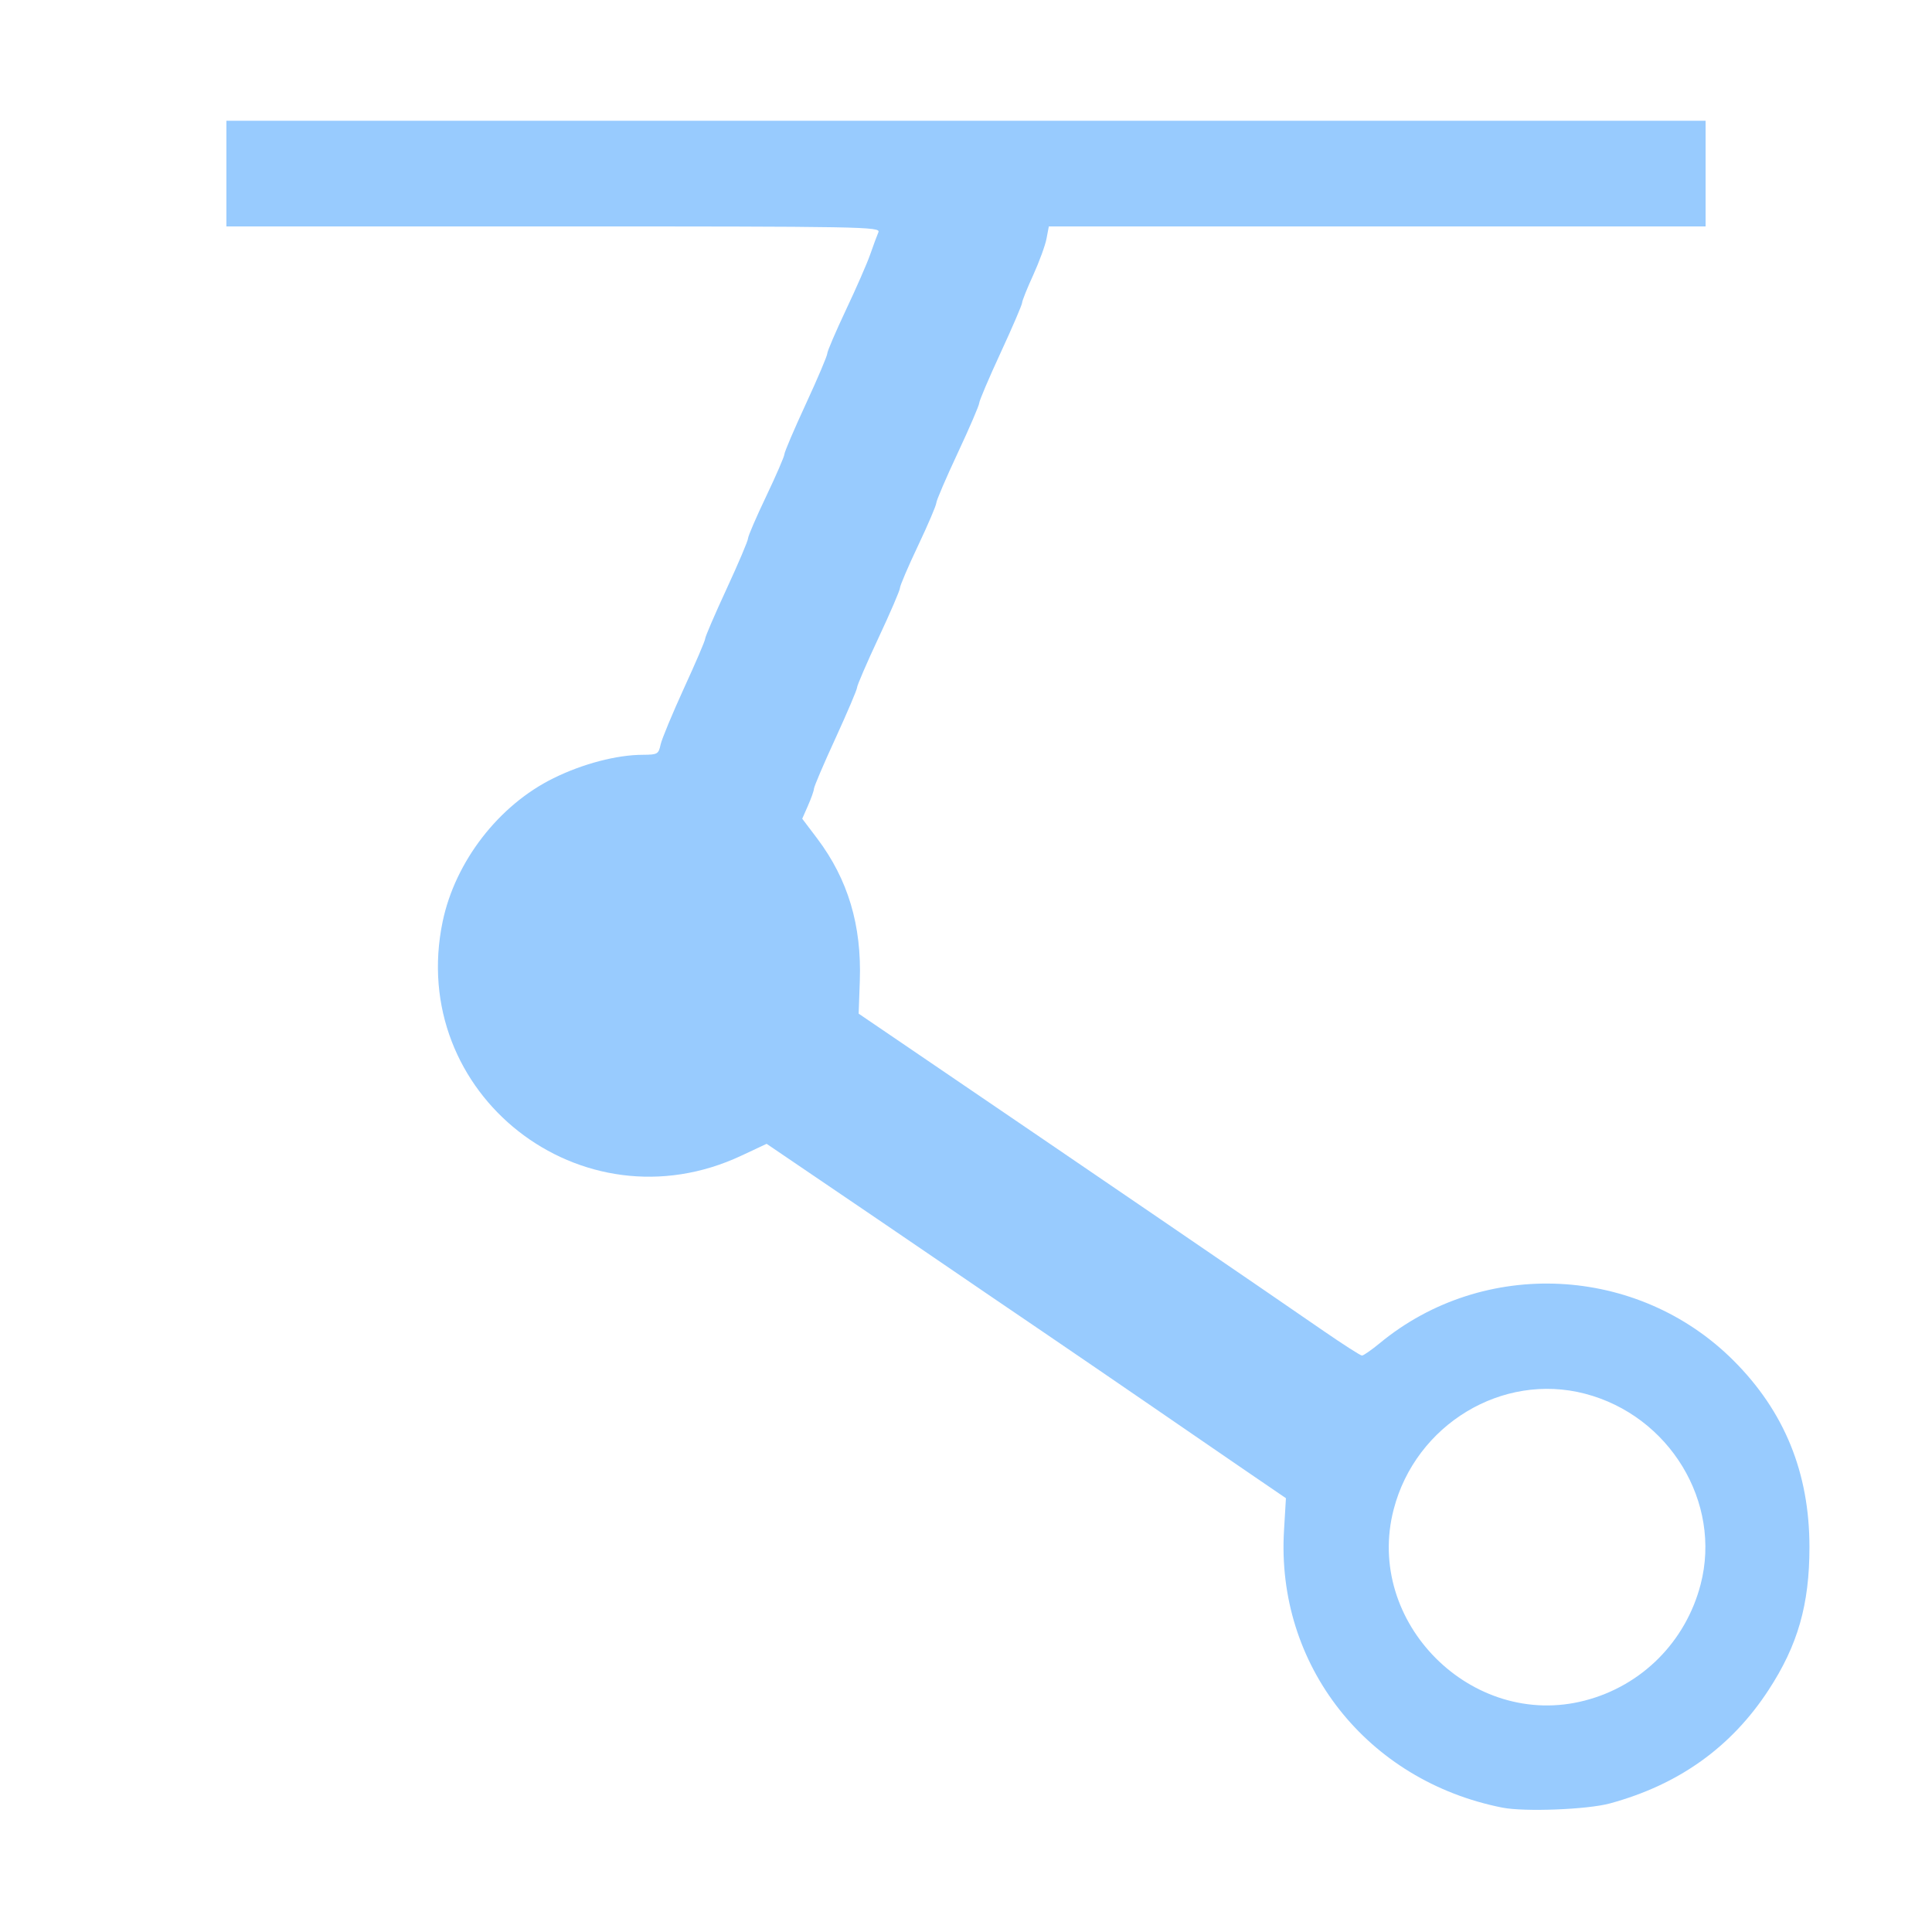<?xml version="1.0" encoding="UTF-8" standalone="no"?>
<!-- Created with Inkscape (http://www.inkscape.org/) -->

<svg
   version="1.1"
   id="svg2"
   width="1600"
   height="1600"
   viewBox="0 0 1600 1600"
   sodipodi:docname="con_kinematic.svg"
   inkscape:version="1.2.2 (732a01da63, 2022-12-09)"
   xmlns:inkscape="http://www.inkscape.org/namespaces/inkscape"
   xmlns:sodipodi="http://sodipodi.sourceforge.net/DTD/sodipodi-0.dtd"
   xmlns="http://www.w3.org/2000/svg"
   xmlns:svg="http://www.w3.org/2000/svg"
   xmlns:rdf="http://www.w3.org/1999/02/22-rdf-syntax-ns#"
   xmlns:cc="http://creativecommons.org/ns#"
   xmlns:dc="http://purl.org/dc/elements/1.1/">
  <defs
     id="defs6" />
  <sodipodi:namedview
     pagecolor="#808080"
     bordercolor="#666666"
     borderopacity="1"
     objecttolerance="10"
     gridtolerance="10"
     guidetolerance="10"
     inkscape:pageopacity="0"
     inkscape:pageshadow="2"
     inkscape:window-width="1993"
     inkscape:window-height="1009"
     id="namedview4"
     showgrid="false"
     fit-margin-top="0"
     fit-margin-left="0"
     fit-margin-right="0"
     fit-margin-bottom="0"
     inkscape:zoom="0.5"
     inkscape:cx="541"
     inkscape:cy="538"
     inkscape:window-x="-8"
     inkscape:window-y="-8"
     inkscape:window-maximized="1"
     inkscape:current-layer="CON_KINEMATIC"
     inkscape:showpageshadow="0"
     inkscape:pagecheckerboard="true"
     inkscape:deskcolor="#d1d1d1" />
  <g
     id="CON_KINEMATIC"
     transform="matrix(87.5,0,0,87.5,100,100.003)"
     style="stroke-width:0.011">
    <path
       style="fill:none;stroke-width:0"
       d="M 0,8 V 0 H 0.5 1 V 0.5 1 H 4.097 c 2.938,0 3.096,0.003 3.074,0.055 -0.013,0.03 -0.048,0.125 -0.078,0.211 C 7.063,1.352 6.959,1.589 6.863,1.793 6.766,1.997 6.687,2.181 6.687,2.202 c 0,0.021 -0.091,0.236 -0.203,0.478 -0.112,0.242 -0.203,0.456 -0.203,0.476 0,0.02 -0.077,0.199 -0.172,0.397 -0.095,0.199 -0.172,0.378 -0.172,0.399 0,0.021 -0.091,0.236 -0.203,0.478 -0.112,0.242 -0.203,0.455 -0.203,0.472 0,0.018 -0.09,0.228 -0.2,0.467 -0.11,0.239 -0.209,0.479 -0.221,0.532 -0.02,0.092 -0.03,0.098 -0.167,0.098 -0.247,9.187e-4 -0.571,0.086 -0.848,0.223 -0.655,0.323 -1.094,1.036 -1.094,1.777 0,0.741 0.439,1.454 1.094,1.777 0.585,0.288 1.191,0.295 1.779,0.018 L 6.113,9.683 6.627,10.032 c 0.283,0.192 0.76,0.516 1.061,0.722 0.301,0.205 0.765,0.522 1.031,0.703 0.266,0.181 0.737,0.503 1.047,0.716 0.309,0.213 0.72,0.494 0.913,0.626 l 0.35,0.239 -0.018,0.303 c -0.078,1.276 0.801,2.39 2.068,2.624 0.098,0.018 -2.317,0.03 -6.461,0.032 L 0,16 Z M 13.969,15.953 c 1.018,-0.206 1.779,-0.966 1.984,-1.984 0.037,-0.184 0.041,-0.096 0.044,0.914 l 0.003,1.117 -1.117,-0.003 c -1.01,-0.003 -1.098,-0.007 -0.914,-0.044 z m -0.84,-1.002 c -0.792,-0.213 -1.283,-1.034 -1.081,-1.809 0.209,-0.803 1.028,-1.298 1.81,-1.094 0.8,0.208 1.298,1.028 1.095,1.805 -0.211,0.81 -1.04,1.308 -1.825,1.097 z m 2.827,-1.889 c -0.067,-0.507 -0.425,-1.126 -0.853,-1.476 -0.941,-0.77 -2.266,-0.776 -3.187,-0.015 -0.078,0.064 -0.154,0.117 -0.168,0.117 -0.014,0 -0.178,-0.105 -0.364,-0.233 C 10.814,11.061 9.154,9.928 7.453,8.77 L 6.984,8.451 6.995,8.14 C 7.013,7.613 6.883,7.181 6.592,6.795 L 6.449,6.606 6.503,6.483 C 6.533,6.415 6.559,6.342 6.56,6.321 6.561,6.301 6.654,6.084 6.766,5.841 6.877,5.598 6.969,5.383 6.969,5.364 6.969,5.344 7.06,5.133 7.172,4.894 7.284,4.655 7.375,4.442 7.375,4.422 c 0,-0.021 0.077,-0.201 0.172,-0.402 0.095,-0.2 0.172,-0.382 0.172,-0.403 6.26e-5,-0.021 0.091,-0.234 0.203,-0.473 0.112,-0.239 0.203,-0.451 0.203,-0.472 0,-0.02 0.091,-0.235 0.203,-0.477 0.112,-0.242 0.203,-0.454 0.203,-0.472 0,-0.017 0.047,-0.135 0.105,-0.262 C 8.694,1.335 8.75,1.179 8.762,1.116 L 8.784,1 h 3.108 3.108 V 0.5 0 h 0.5 0.5 v 6.609 c 0,3.635 -0.005,6.609 -0.012,6.609 -0.006,0 -0.021,-0.071 -0.032,-0.157 z"
       id="path821"
       inkscape:connector-curvature="0" />
    <path
       style="fill:#98cbfe;fill-opacity:1;stroke-width:0"
       d="m 13.078,15.966 c -1.283,-0.253 -2.146,-1.349 -2.068,-2.626 l 0.018,-0.303 -0.35,-0.239 C 10.486,12.666 10.075,12.385 9.766,12.172 9.456,11.959 8.985,11.637 8.719,11.456 8.452,11.275 7.988,10.959 7.687,10.753 7.387,10.548 6.909,10.223 6.627,10.032 L 6.113,9.683 5.874,9.795 C 4.36,10.506 2.706,9.209 3.047,7.578 3.166,7.011 3.577,6.478 4.095,6.223 4.372,6.086 4.696,6.001 4.943,6.001 5.081,6 5.09,5.995 5.11,5.902 5.122,5.849 5.222,5.609 5.331,5.37 5.441,5.131 5.531,4.921 5.531,4.903 c 0,-0.018 0.091,-0.23 0.203,-0.472 0.112,-0.242 0.203,-0.457 0.203,-0.478 0,-0.021 0.077,-0.2 0.172,-0.399 0.095,-0.199 0.172,-0.378 0.172,-0.397 0,-0.02 0.091,-0.234 0.203,-0.476 0.112,-0.242 0.203,-0.457 0.203,-0.478 0,-0.021 0.079,-0.205 0.175,-0.409 C 6.959,1.589 7.063,1.352 7.093,1.266 7.123,1.18 7.158,1.085 7.171,1.055 7.193,1.003 7.035,1 4.097,1 H 1 V 0.5 0 H 8 15 V 0.5 1 H 11.892 8.784 L 8.762,1.116 c -0.012,0.064 -0.069,0.219 -0.126,0.345 -0.058,0.126 -0.105,0.244 -0.105,0.262 0,0.017 -0.091,0.23 -0.203,0.472 -0.112,0.242 -0.203,0.457 -0.203,0.477 0,0.02 -0.091,0.233 -0.203,0.472 -0.112,0.239 -0.203,0.452 -0.203,0.473 -6.25e-5,0.021 -0.077,0.203 -0.172,0.403 -0.095,0.2 -0.172,0.381 -0.172,0.402 0,0.021 -0.091,0.233 -0.203,0.472 -0.112,0.239 -0.203,0.451 -0.203,0.47 -6.26e-5,0.02 -0.092,0.235 -0.203,0.478 -0.112,0.243 -0.204,0.459 -0.205,0.48 -0.001,0.021 -0.027,0.093 -0.057,0.161 l -0.054,0.123 0.143,0.189 C 6.883,7.181 7.013,7.613 6.995,8.14 L 6.984,8.451 7.453,8.77 c 1.701,1.157 3.361,2.29 3.931,2.684 0.186,0.128 0.349,0.233 0.364,0.233 0.014,0 0.09,-0.053 0.168,-0.117 0.983,-0.812 2.444,-0.74 3.349,0.165 0.482,0.482 0.718,1.062 0.718,1.765 0,0.544 -0.11,0.929 -0.388,1.354 -0.352,0.539 -0.849,0.895 -1.501,1.072 -0.213,0.058 -0.805,0.081 -1.016,0.04 z m 0.78,-1.014 c 0.539,-0.14 0.954,-0.557 1.095,-1.099 0.202,-0.777 -0.295,-1.597 -1.095,-1.805 -0.782,-0.204 -1.601,0.291 -1.81,1.094 -0.279,1.069 0.741,2.089 1.81,1.81 z"
       id="path819"
       inkscape:connector-curvature="0" />
  </g>
</svg>
